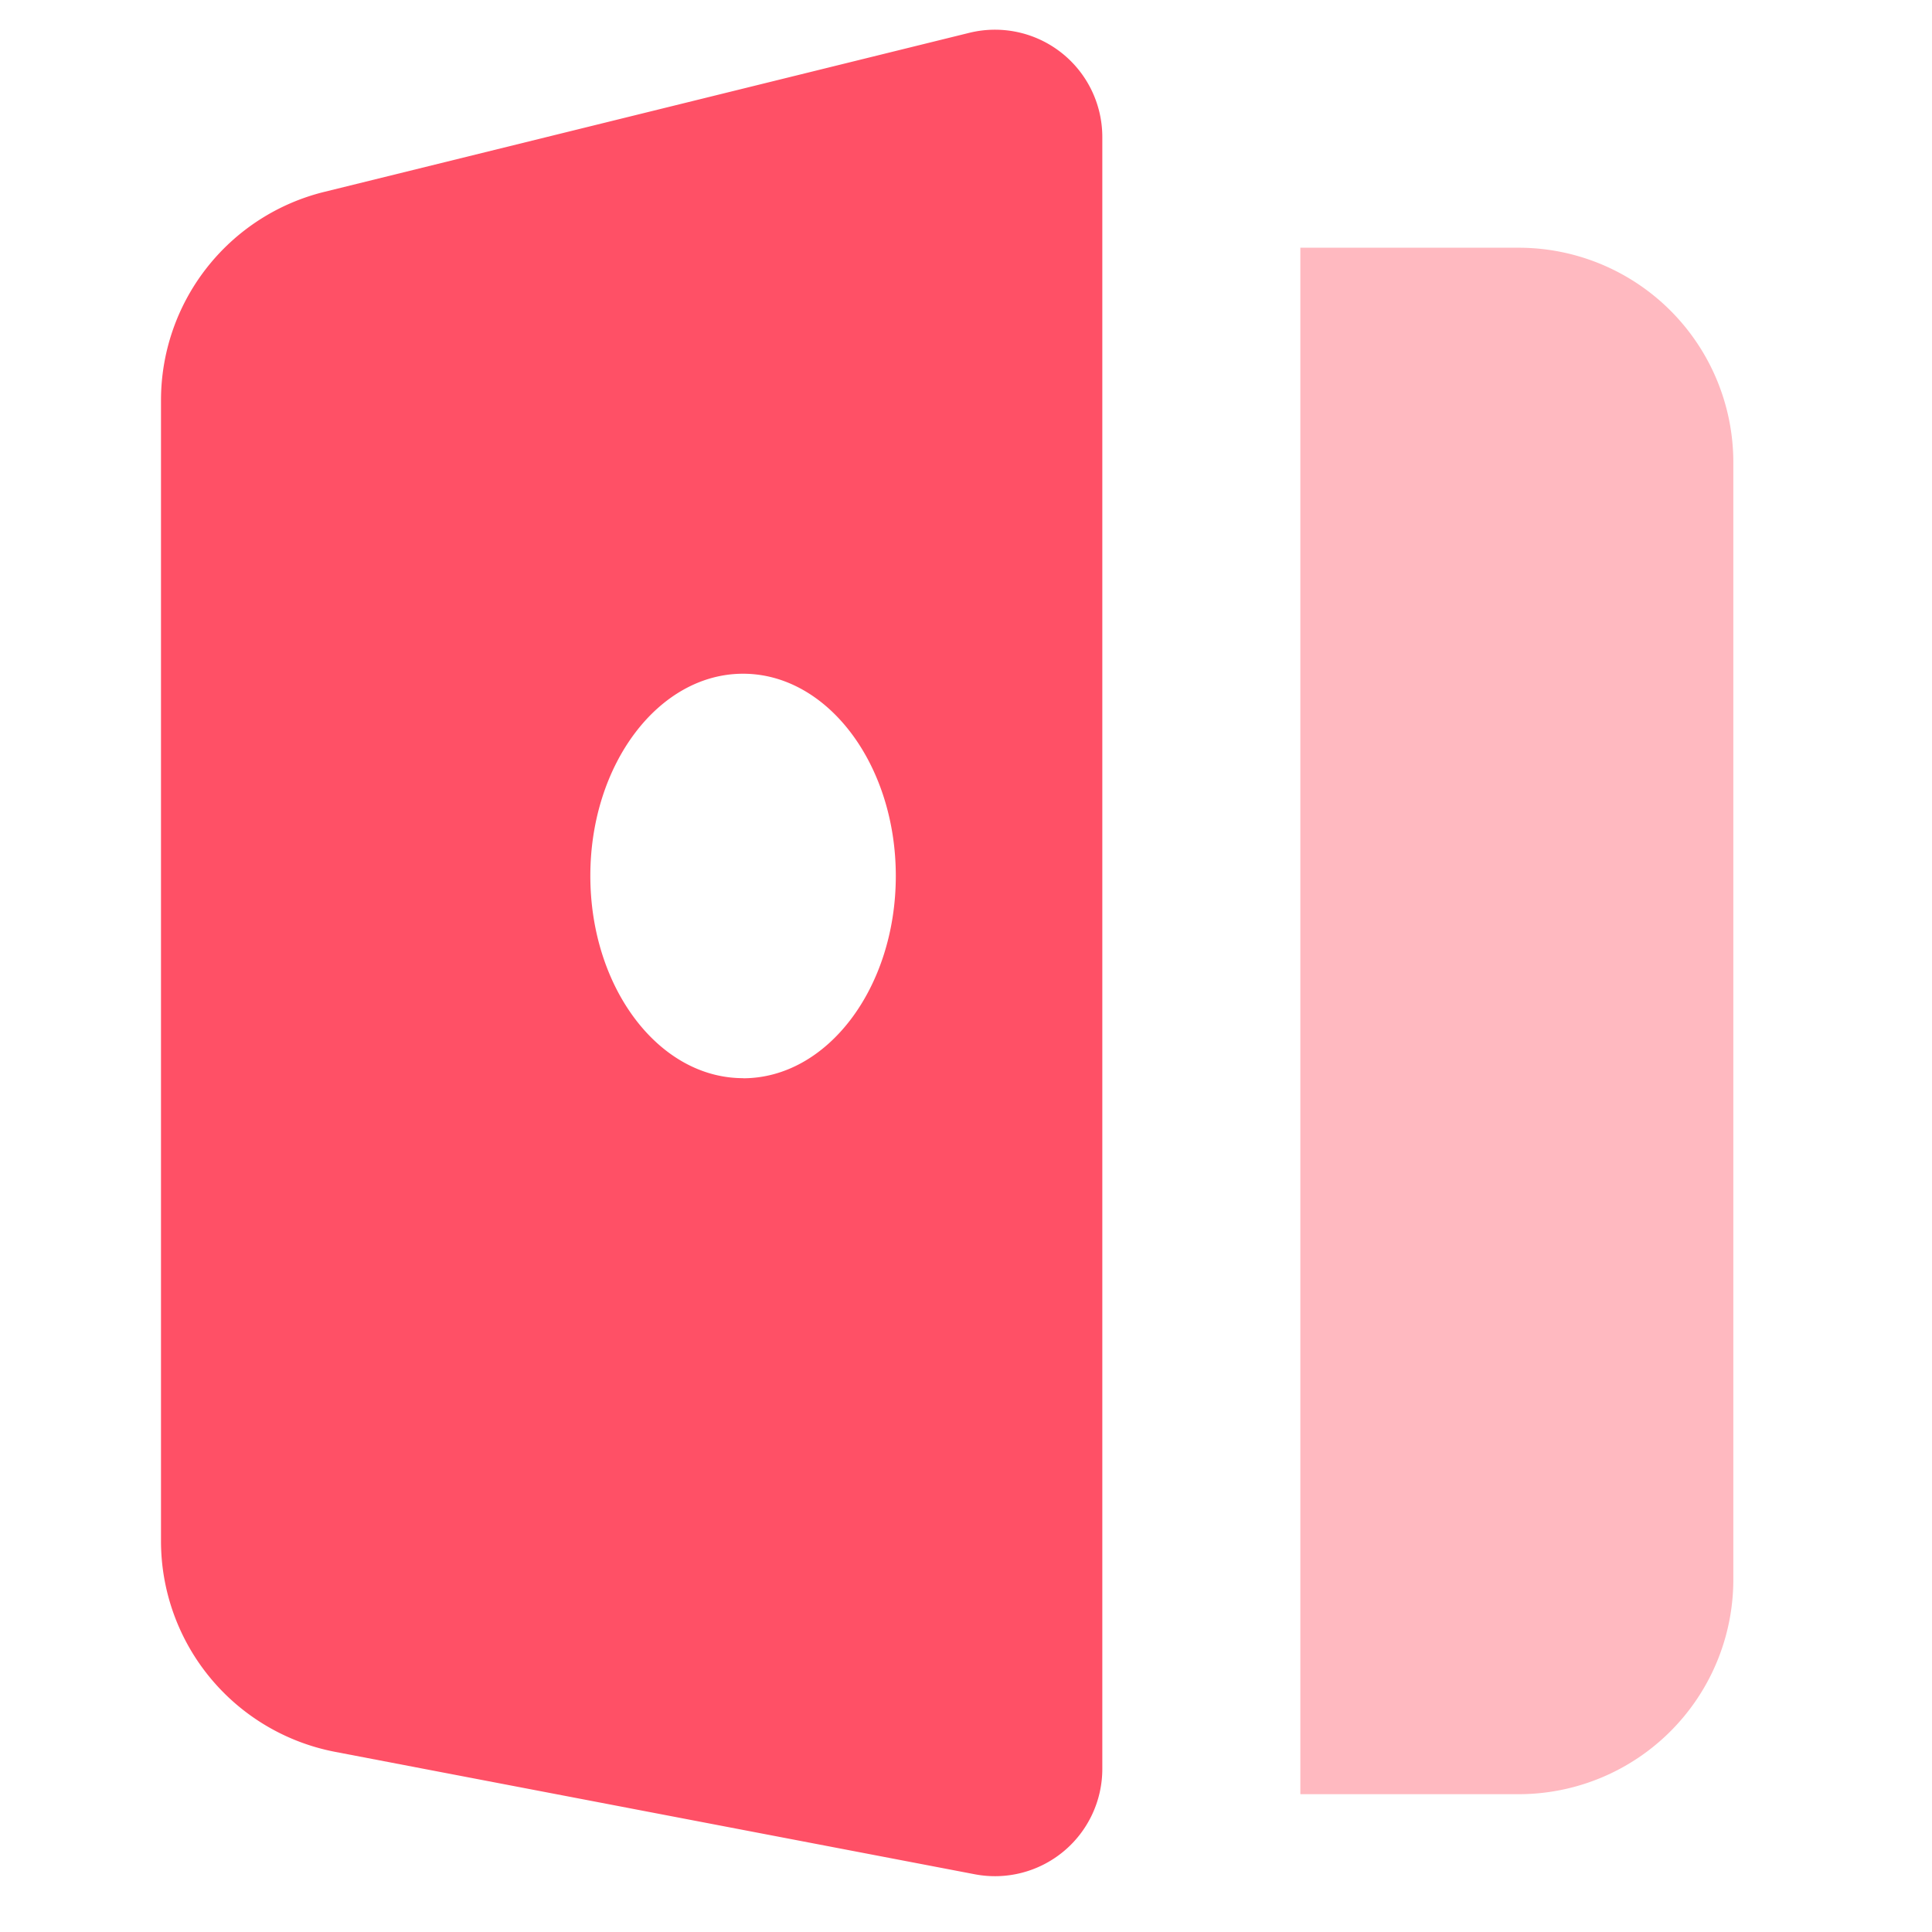 <?xml version="1.0" standalone="no"?><!DOCTYPE svg PUBLIC "-//W3C//DTD SVG 1.1//EN" "http://www.w3.org/Graphics/SVG/1.1/DTD/svg11.dtd"><svg t="1600670124220" class="icon" viewBox="0 0 1024 1024" version="1.1" xmlns="http://www.w3.org/2000/svg" p-id="22433" xmlns:xlink="http://www.w3.org/1999/xlink" width="200" height="200"><defs><style type="text/css"></style></defs><path d="M85.333 212.196a113.778 113.778 0 0 1 86.471-110.478L513.707 17.408a56.889 56.889 0 0 1 70.542 55.182V937.529a56.889 56.889 0 0 1-67.641 55.865l-338.887-64.853A113.778 113.778 0 0 1 85.333 816.697V212.196z m308.508 359.31c44.715 0 80.953-48.014 80.953-107.236 0-59.164-36.238-107.179-80.953-107.179S312.889 405.049 312.889 464.213c0 59.221 36.238 107.236 80.953 107.236z" fill="#FF5066" p-id="22434"></path><path d="M689.209 131.3h115.712a113.778 113.778 0 0 1 113.778 113.778v592.1a113.778 113.778 0 0 1-113.778 113.778h-115.712V131.3z" fill="#FFB9C0" p-id="22435"></path></svg>